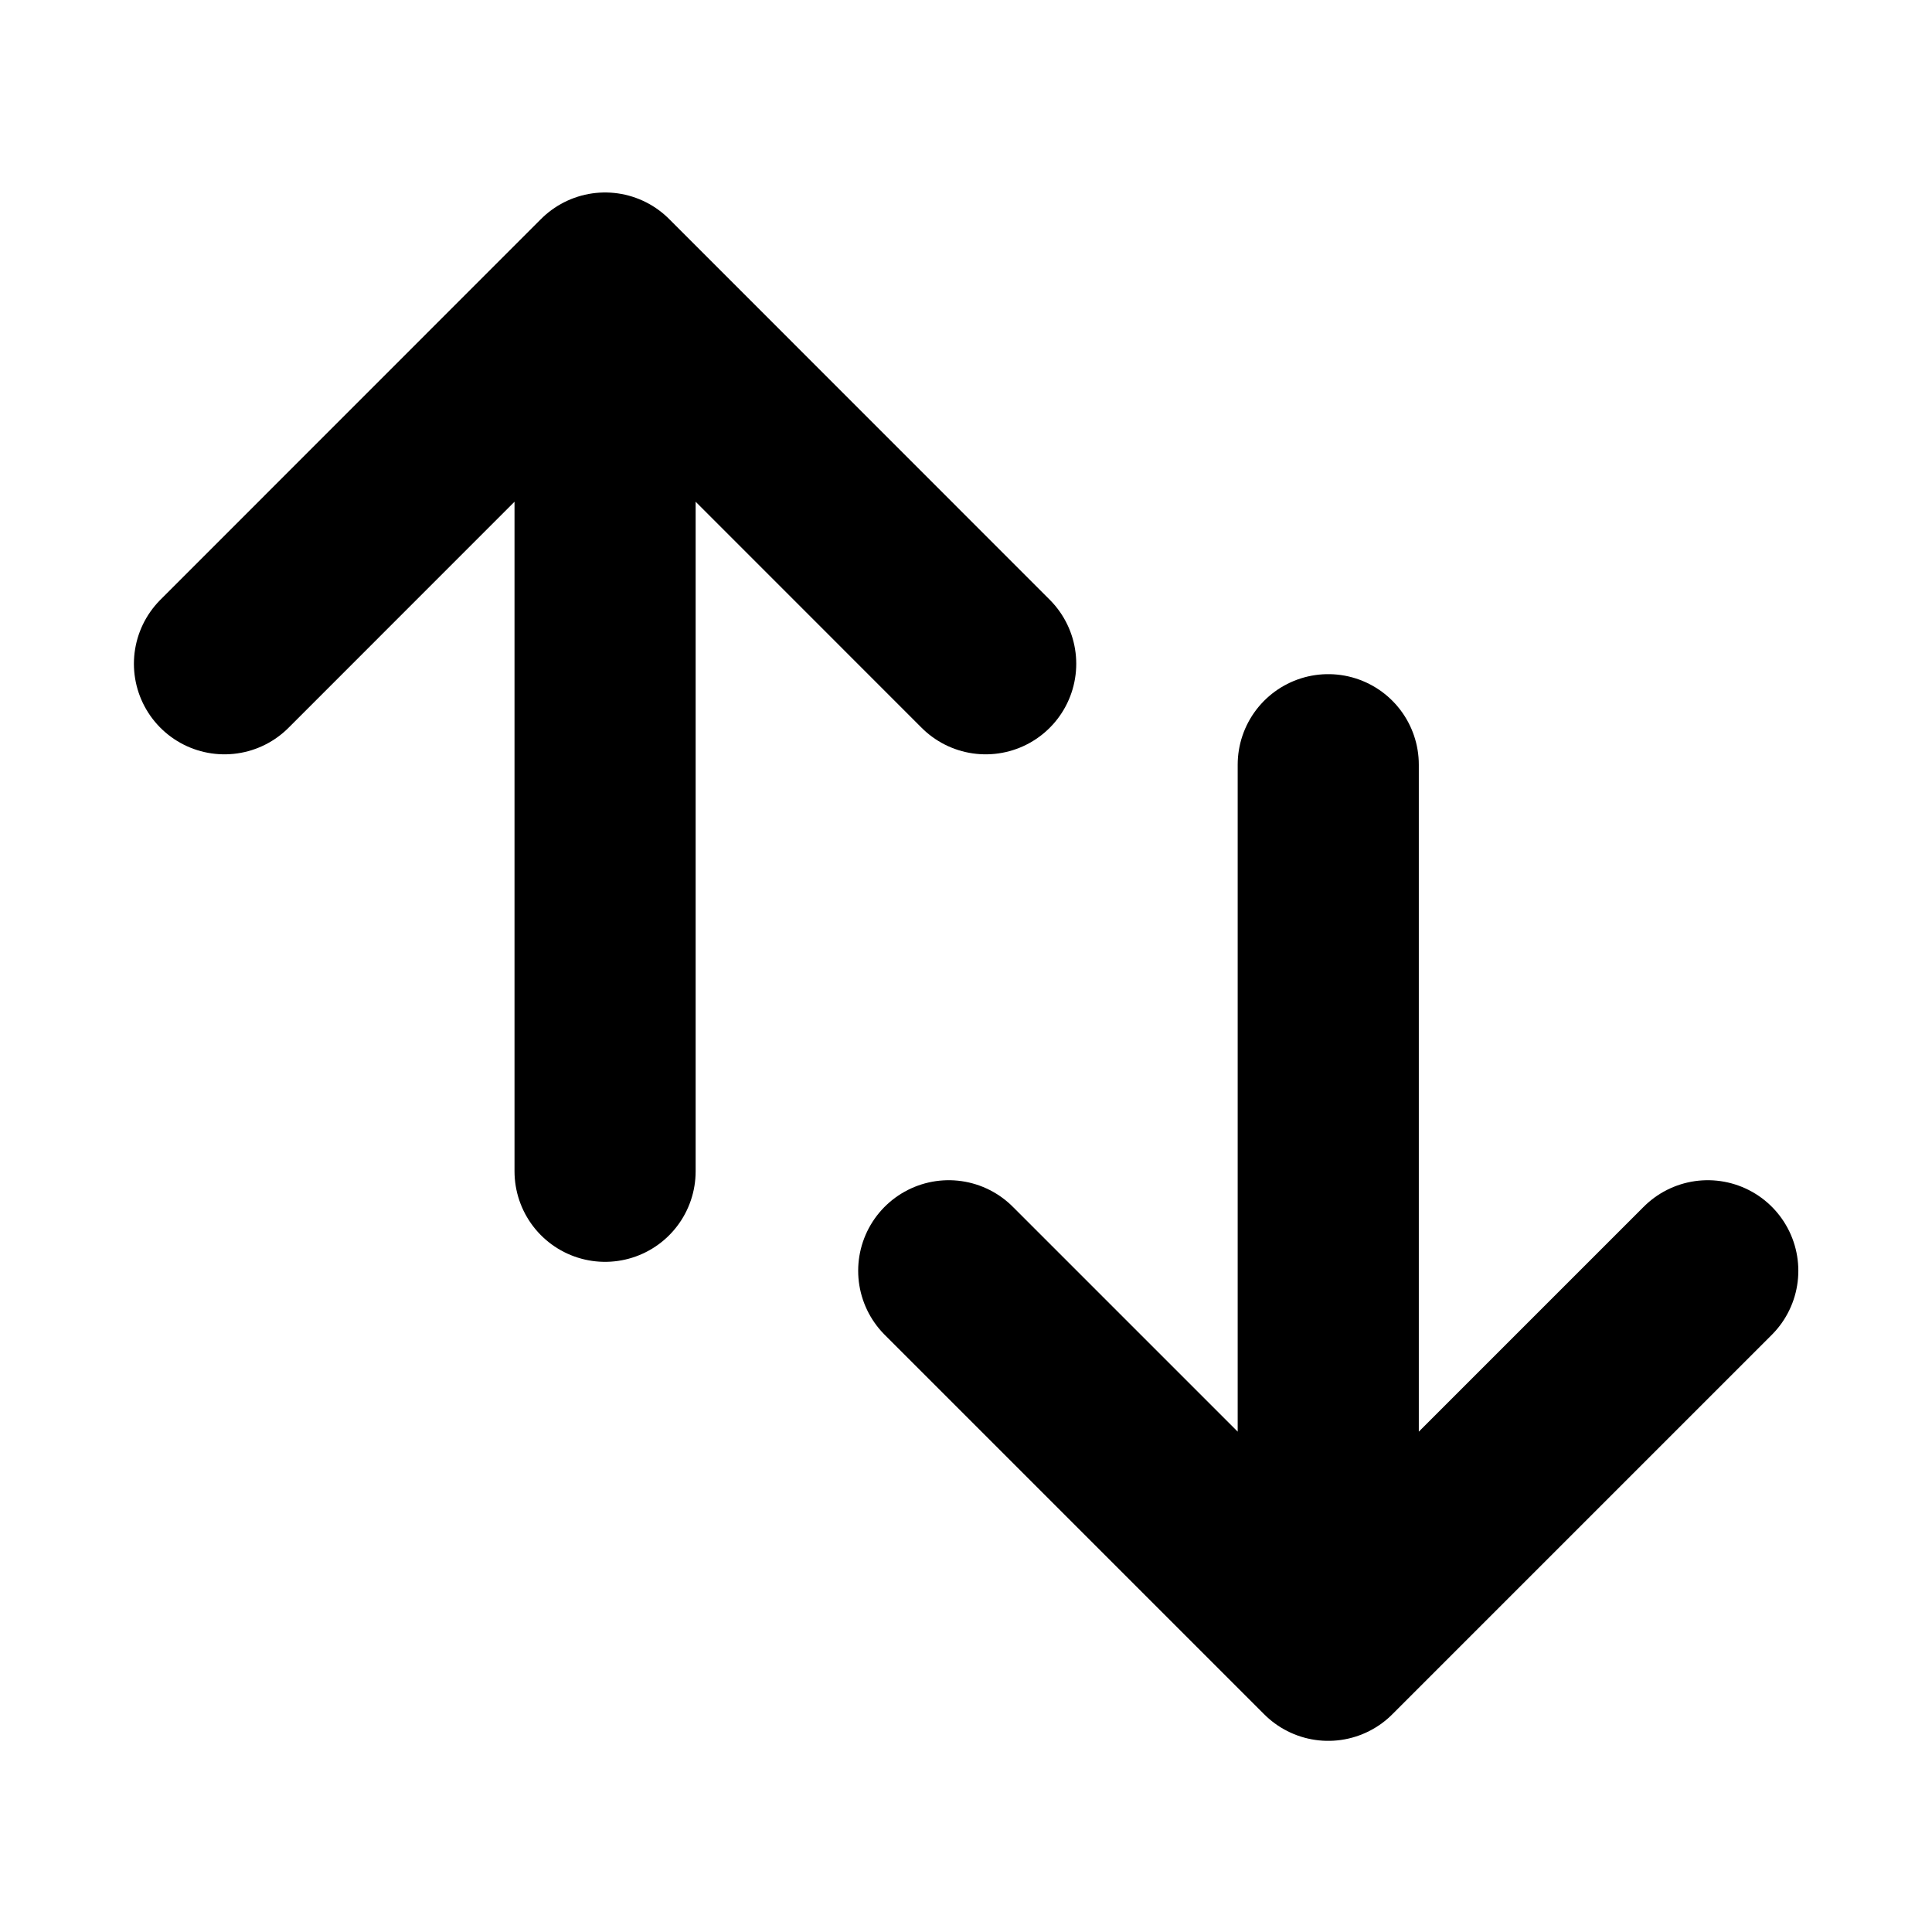 <svg
  xmlns="http://www.w3.org/2000/svg"
  width="24"
  height="24"
  viewBox="0 0 16 16"
  fill="none"
  stroke="currentColor"
  stroke-width="1.5"
  stroke-linecap="round"
  stroke-linejoin="round"
>
  <path
    d="M1.859 5.497L5.011 2.344M5.011 2.344L8.163 5.497M5.011 2.344V9.7"
  />
  <path
    d="M14.143 10.524L11 13.667M11 13.667L7.857 10.524M11 13.667V6.333"
  />
</svg>
